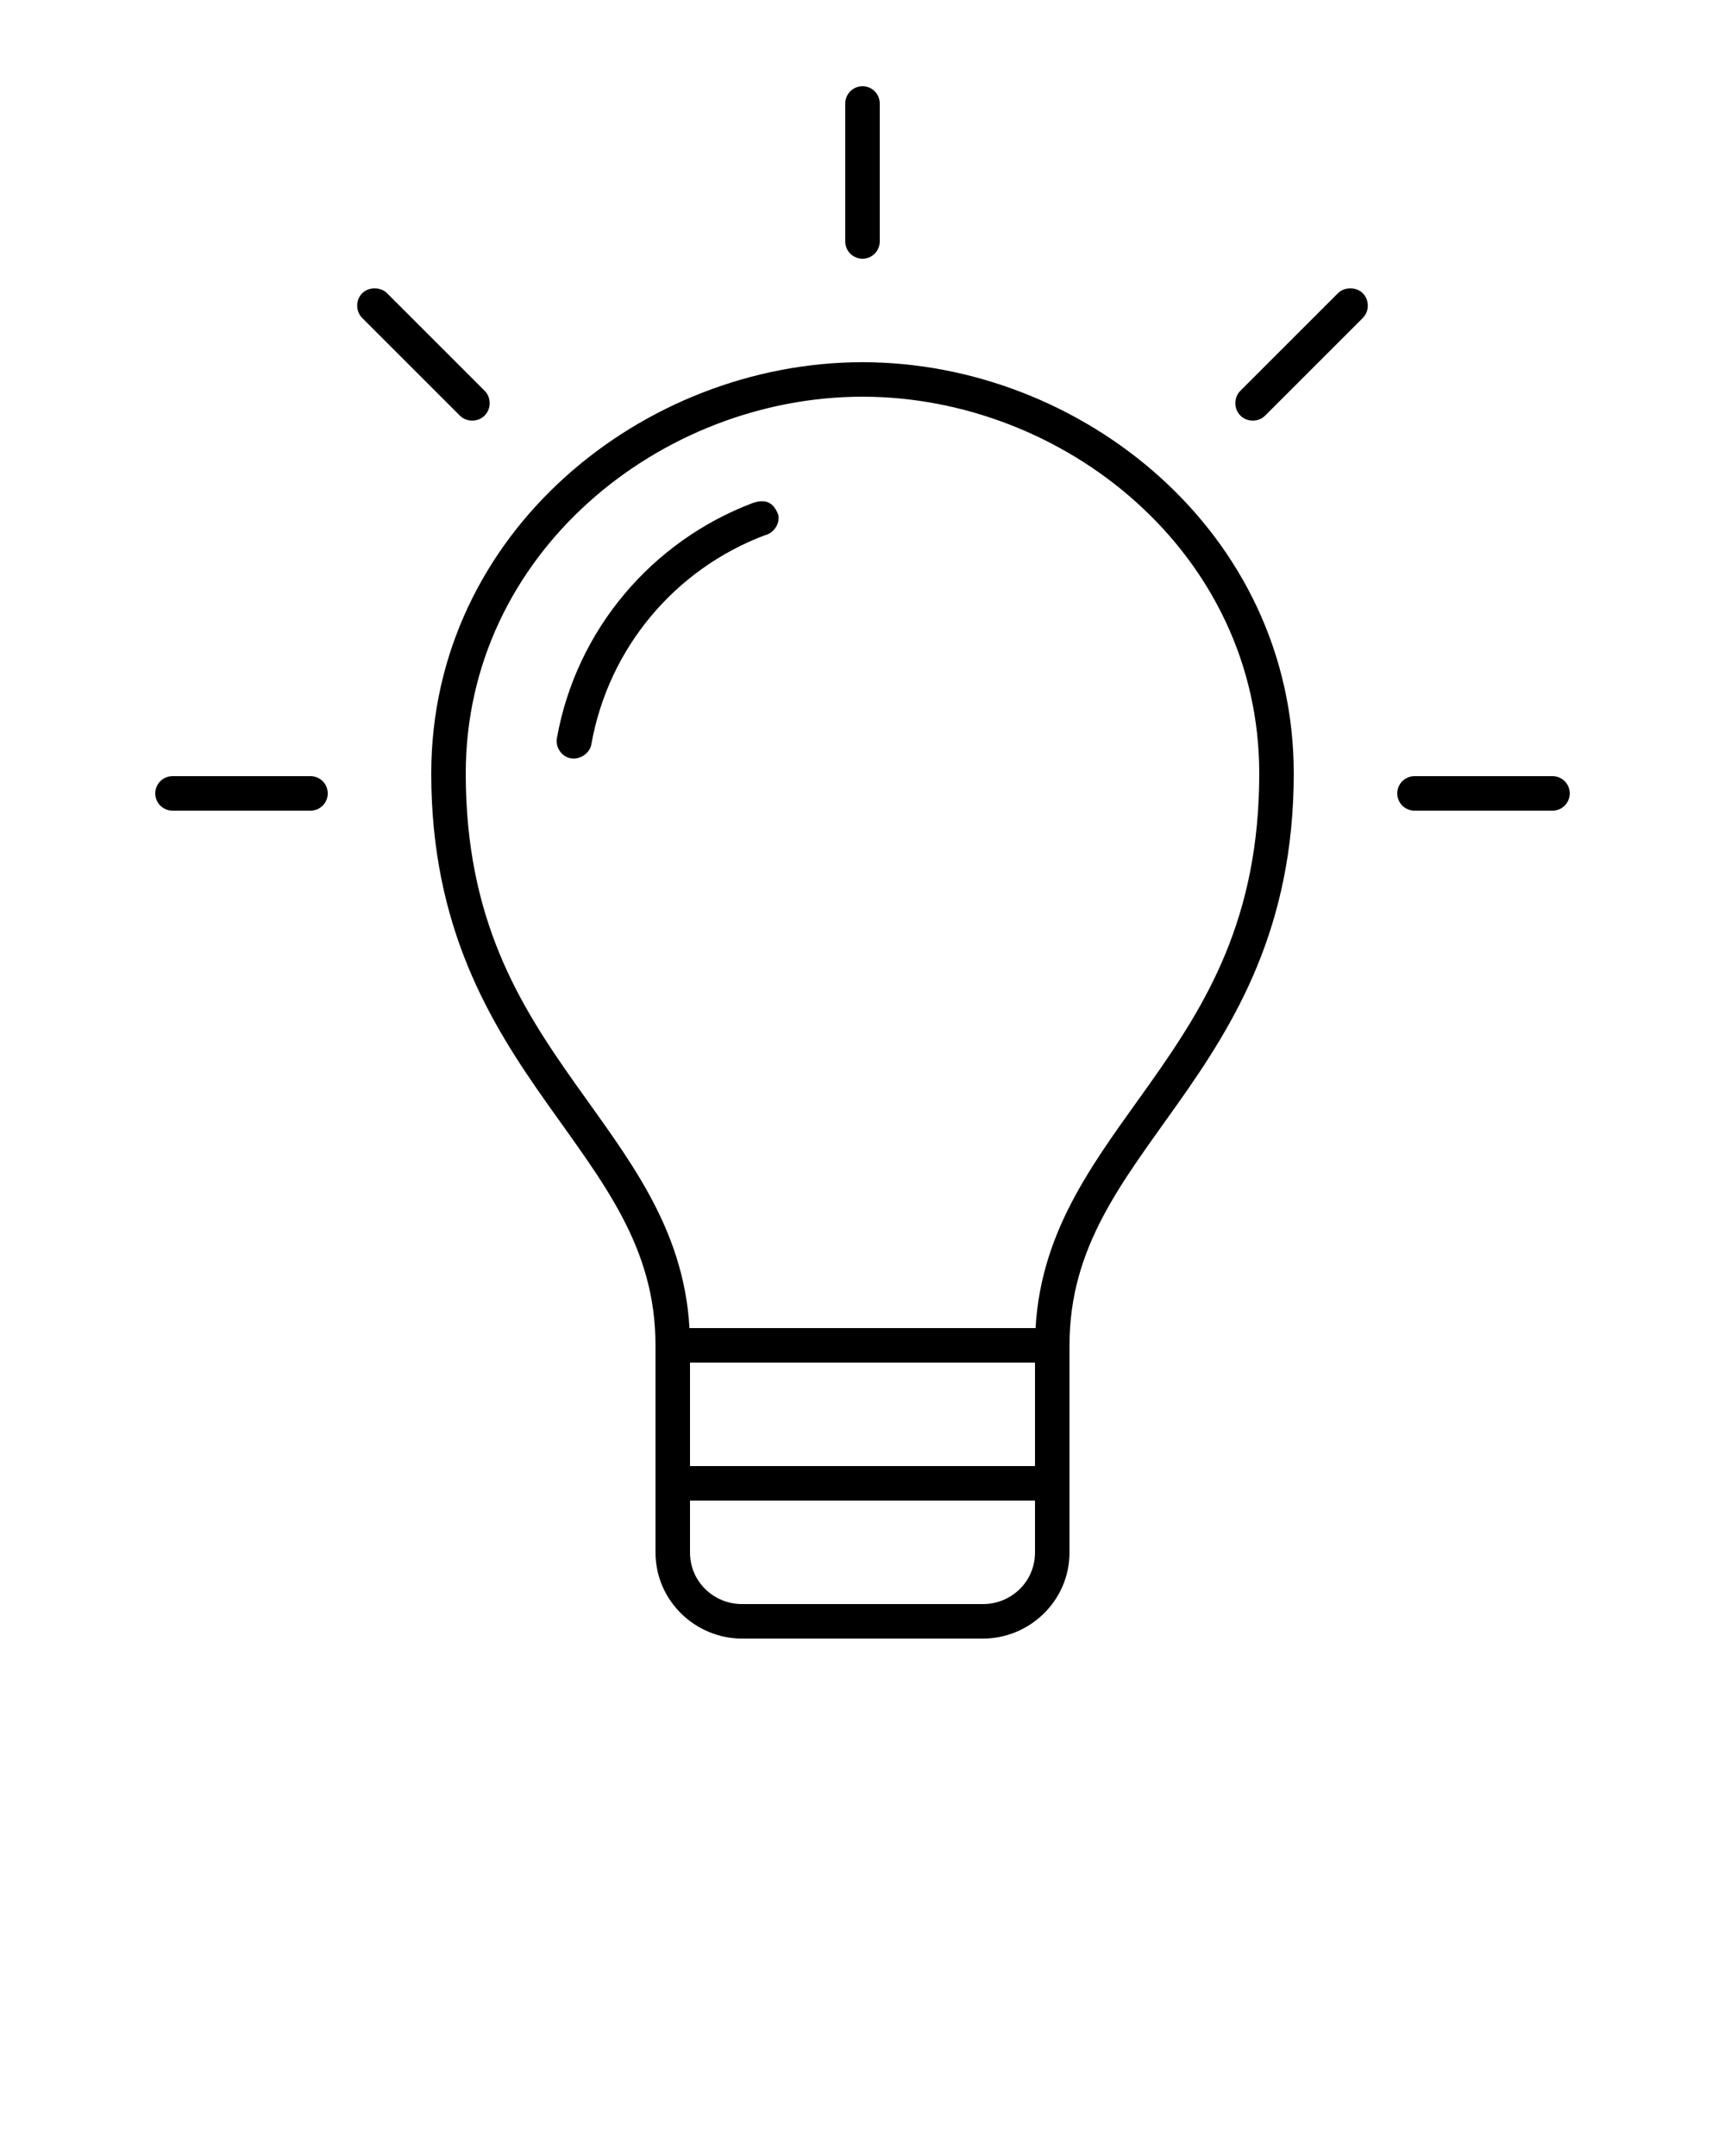 <svg xmlns:dc="http://purl.org/dc/elements/1.1/" xmlns:cc="http://creativecommons.org/ns#" xmlns:rdf="http://www.w3.org/1999/02/22-rdf-syntax-ns#" xmlns:svg="http://www.w3.org/2000/svg" xmlns="http://www.w3.org/2000/svg" xmlns:sodipodi="http://sodipodi.sourceforge.net/DTD/sodipodi-0.dtd" xmlns:inkscape="http://www.inkscape.org/namespaces/inkscape" version="1.1" x="0px" y="0px" viewBox="0 0 100 125"><g transform="translate(0,-952.362)"><path style="text-indent:0;text-transform:none;direction:ltr;block-progression:tb;baseline-shift:baseline;color:#000000;enable-background:accumulate;" d="m 50,957.362 c -0.552,0 -1,0.448 -1,1 l 0,8 c 0,0.552 0.448,1 1,1 0.552,0 1,-0.448 1,-1 l 0,-8 c 0,-0.552 -0.448,-1 -1,-1 z m -28.281,11.719 c -0.256,0 -0.523,0.086 -0.719,0.281 -0.391,0.391 -0.391,1.047 0,1.438 l 5.656,5.656 c 0.391,0.391 1.047,0.391 1.438,0 0.39,-0.391 0.39,-1.047 0,-1.438 l -5.656,-5.656 c -0.195,-0.195 -0.463,-0.281 -0.719,-0.281 z m 56.562,0 c -0.256,0 -0.523,0.086 -0.719,0.281 l -5.656,5.656 c -0.39,0.391 -0.39,1.047 0,1.438 0.391,0.391 1.047,0.391 1.438,0 L 79,970.8 c 0.391,-0.391 0.391,-1.047 0,-1.438 -0.195,-0.195 -0.463,-0.281 -0.719,-0.281 z M 50,973.362 c -12.712,0 -25,9.873 -25,23.844 0,8.932 3.412,14.458 6.688,19.094 3.276,4.635 6.312,8.341 6.312,14.062 l 0,12 c 0,2.846 2.352,5 5,5 l 14,0 c 2.648,0 5,-2.154 5,-5 l 0,-12 c 0,-5.722 3.037,-9.427 6.312,-14.062 C 71.588,1011.664 75,1006.137 75,997.206 75,983.236 62.712,973.362 50,973.362 z m 0,2 c 11.678,0 23,9.05 23,21.844 0,8.432 -3.088,13.375 -6.312,17.938 -3.055,4.323 -6.321,8.337 -6.656,14.219 l -20.062,0 c -0.336,-5.882 -3.602,-9.896 -6.656,-14.219 C 30.088,1010.581 27,1005.638 27,997.206 c 0,-12.794 11.322,-21.844 23,-21.844 z m -5.906,6.062 c -0.14,0.009 -0.295,0.047 -0.438,0.094 -5.854,2.208 -10.255,7.354 -11.375,13.656 -0.09,0.524 0.289,1.066 0.813,1.156 0.523,0.09 1.097,-0.289 1.187,-0.812 0.996,-5.603 4.862,-10.164 10.063,-12.125 0.498,-0.108 0.869,-0.654 0.781,-1.156 -0.232,-0.658 -0.613,-0.84 -1.031,-0.812 z M 10,997.362 c -0.552,0 -1,0.448 -1,1 0,0.552 0.448,1 1,1 l 8,0 c 0.552,0 1,-0.448 1,-1 0,-0.552 -0.448,-1 -1,-1 l -8,0 z m 72,0 c -0.552,0 -1,0.448 -1,1 0,0.552 0.448,1 1,1 l 8,0 c 0.552,0 1,-0.448 1,-1 0,-0.552 -0.448,-1 -1,-1 l -8,0 z m -42,34 20,0 0,6 -20,0 0,-6 z m 0,8 20,0 0,3 c 0,1.75 -1.427,3 -3,3 l -14,0 c -1.573,0 -3,-1.25 -3,-3 l 0,-3 z" fill="#000000" fill-opacity="1" stroke="none" marker="none" visibility="visible" display="inline" overflow="visible"/></g></svg>